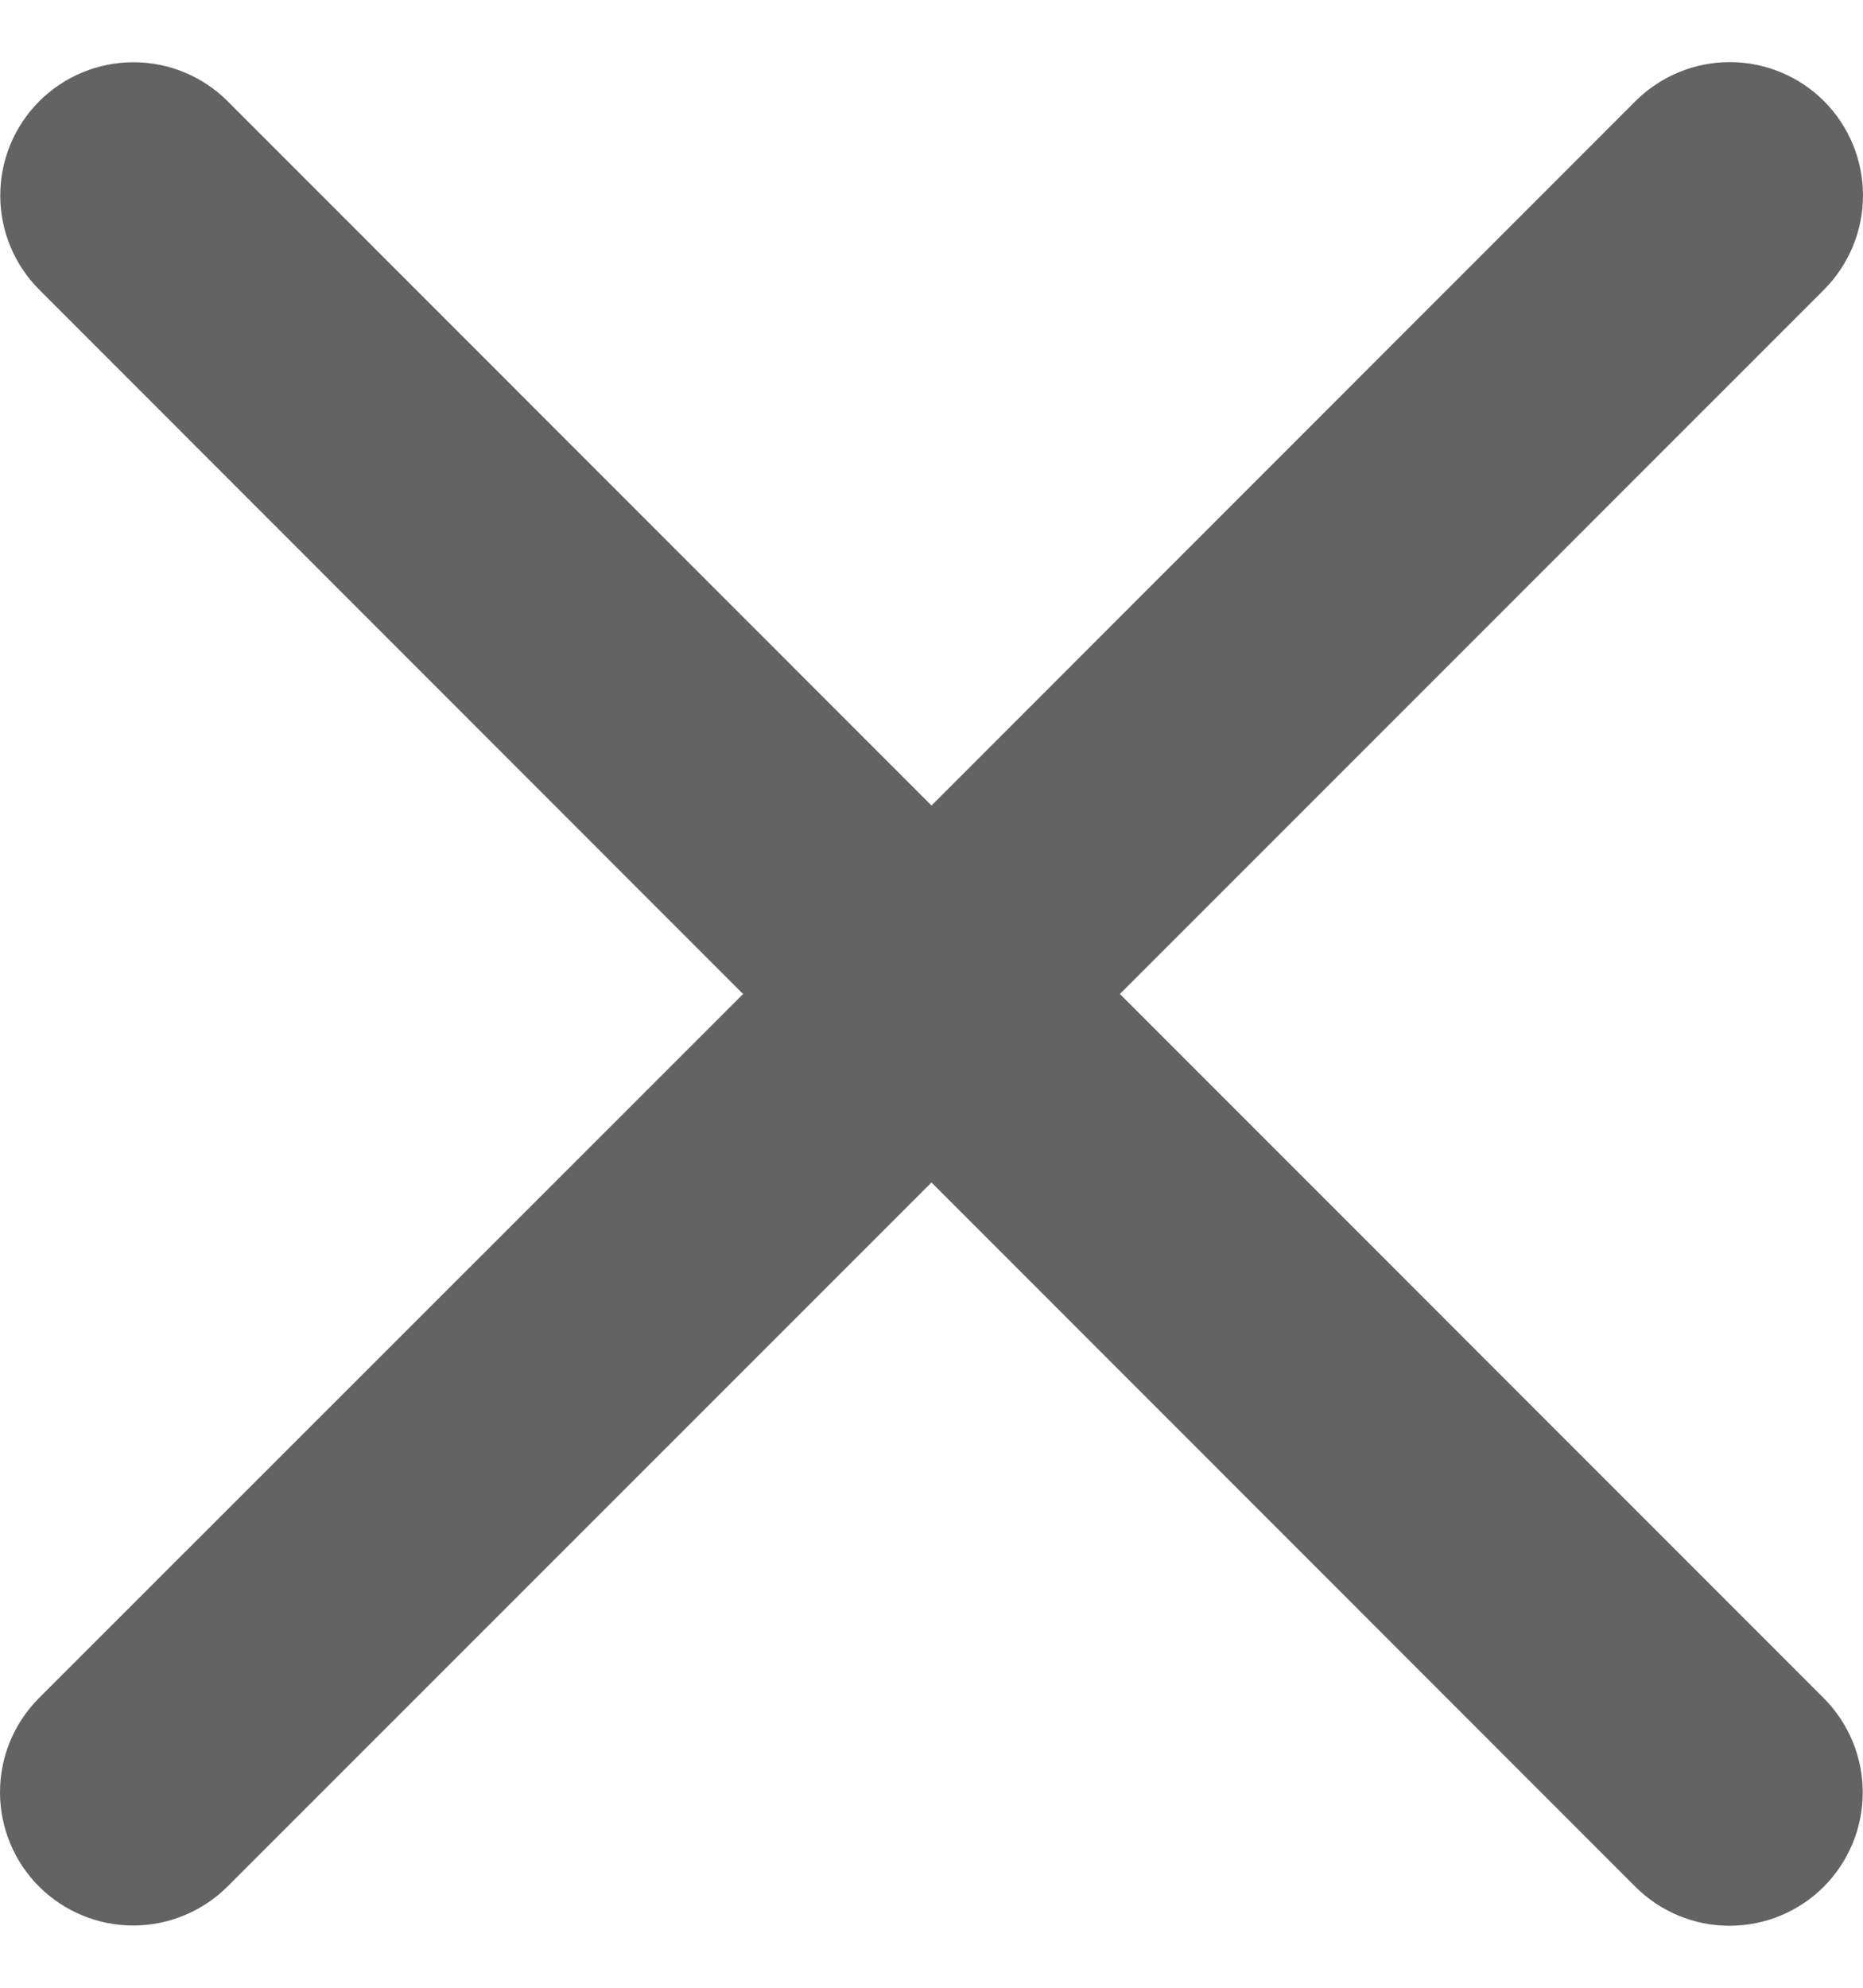 <svg width="15" height="16" viewBox="0 0 15 16" fill="none" xmlns="http://www.w3.org/2000/svg">
<path d="M14.684 13.669C14.885 13.871 14.998 14.143 14.998 14.428C14.998 14.713 14.885 14.985 14.684 15.187C14.483 15.388 14.21 15.501 13.925 15.501C13.641 15.501 13.368 15.388 13.167 15.187L7.5 9.518L1.832 15.185C1.63 15.386 1.357 15.499 1.073 15.499C0.788 15.499 0.515 15.386 0.314 15.185C0.113 14.984 4.24011e-09 14.711 0 14.426C-4.24011e-09 14.142 0.113 13.869 0.314 13.668L5.983 8.001L0.316 2.332C0.115 2.131 0.002 1.858 0.002 1.574C0.002 1.289 0.115 1.016 0.316 0.815C0.517 0.614 0.79 0.501 1.075 0.501C1.359 0.501 1.632 0.614 1.833 0.815L7.5 6.484L13.168 0.814C13.37 0.613 13.643 0.5 13.927 0.5C14.212 0.5 14.485 0.613 14.686 0.814C14.887 1.015 15 1.288 15 1.573C15 1.857 14.887 2.13 14.686 2.332L9.017 8.001L14.684 13.669Z" fill="#636363"/>
</svg>

